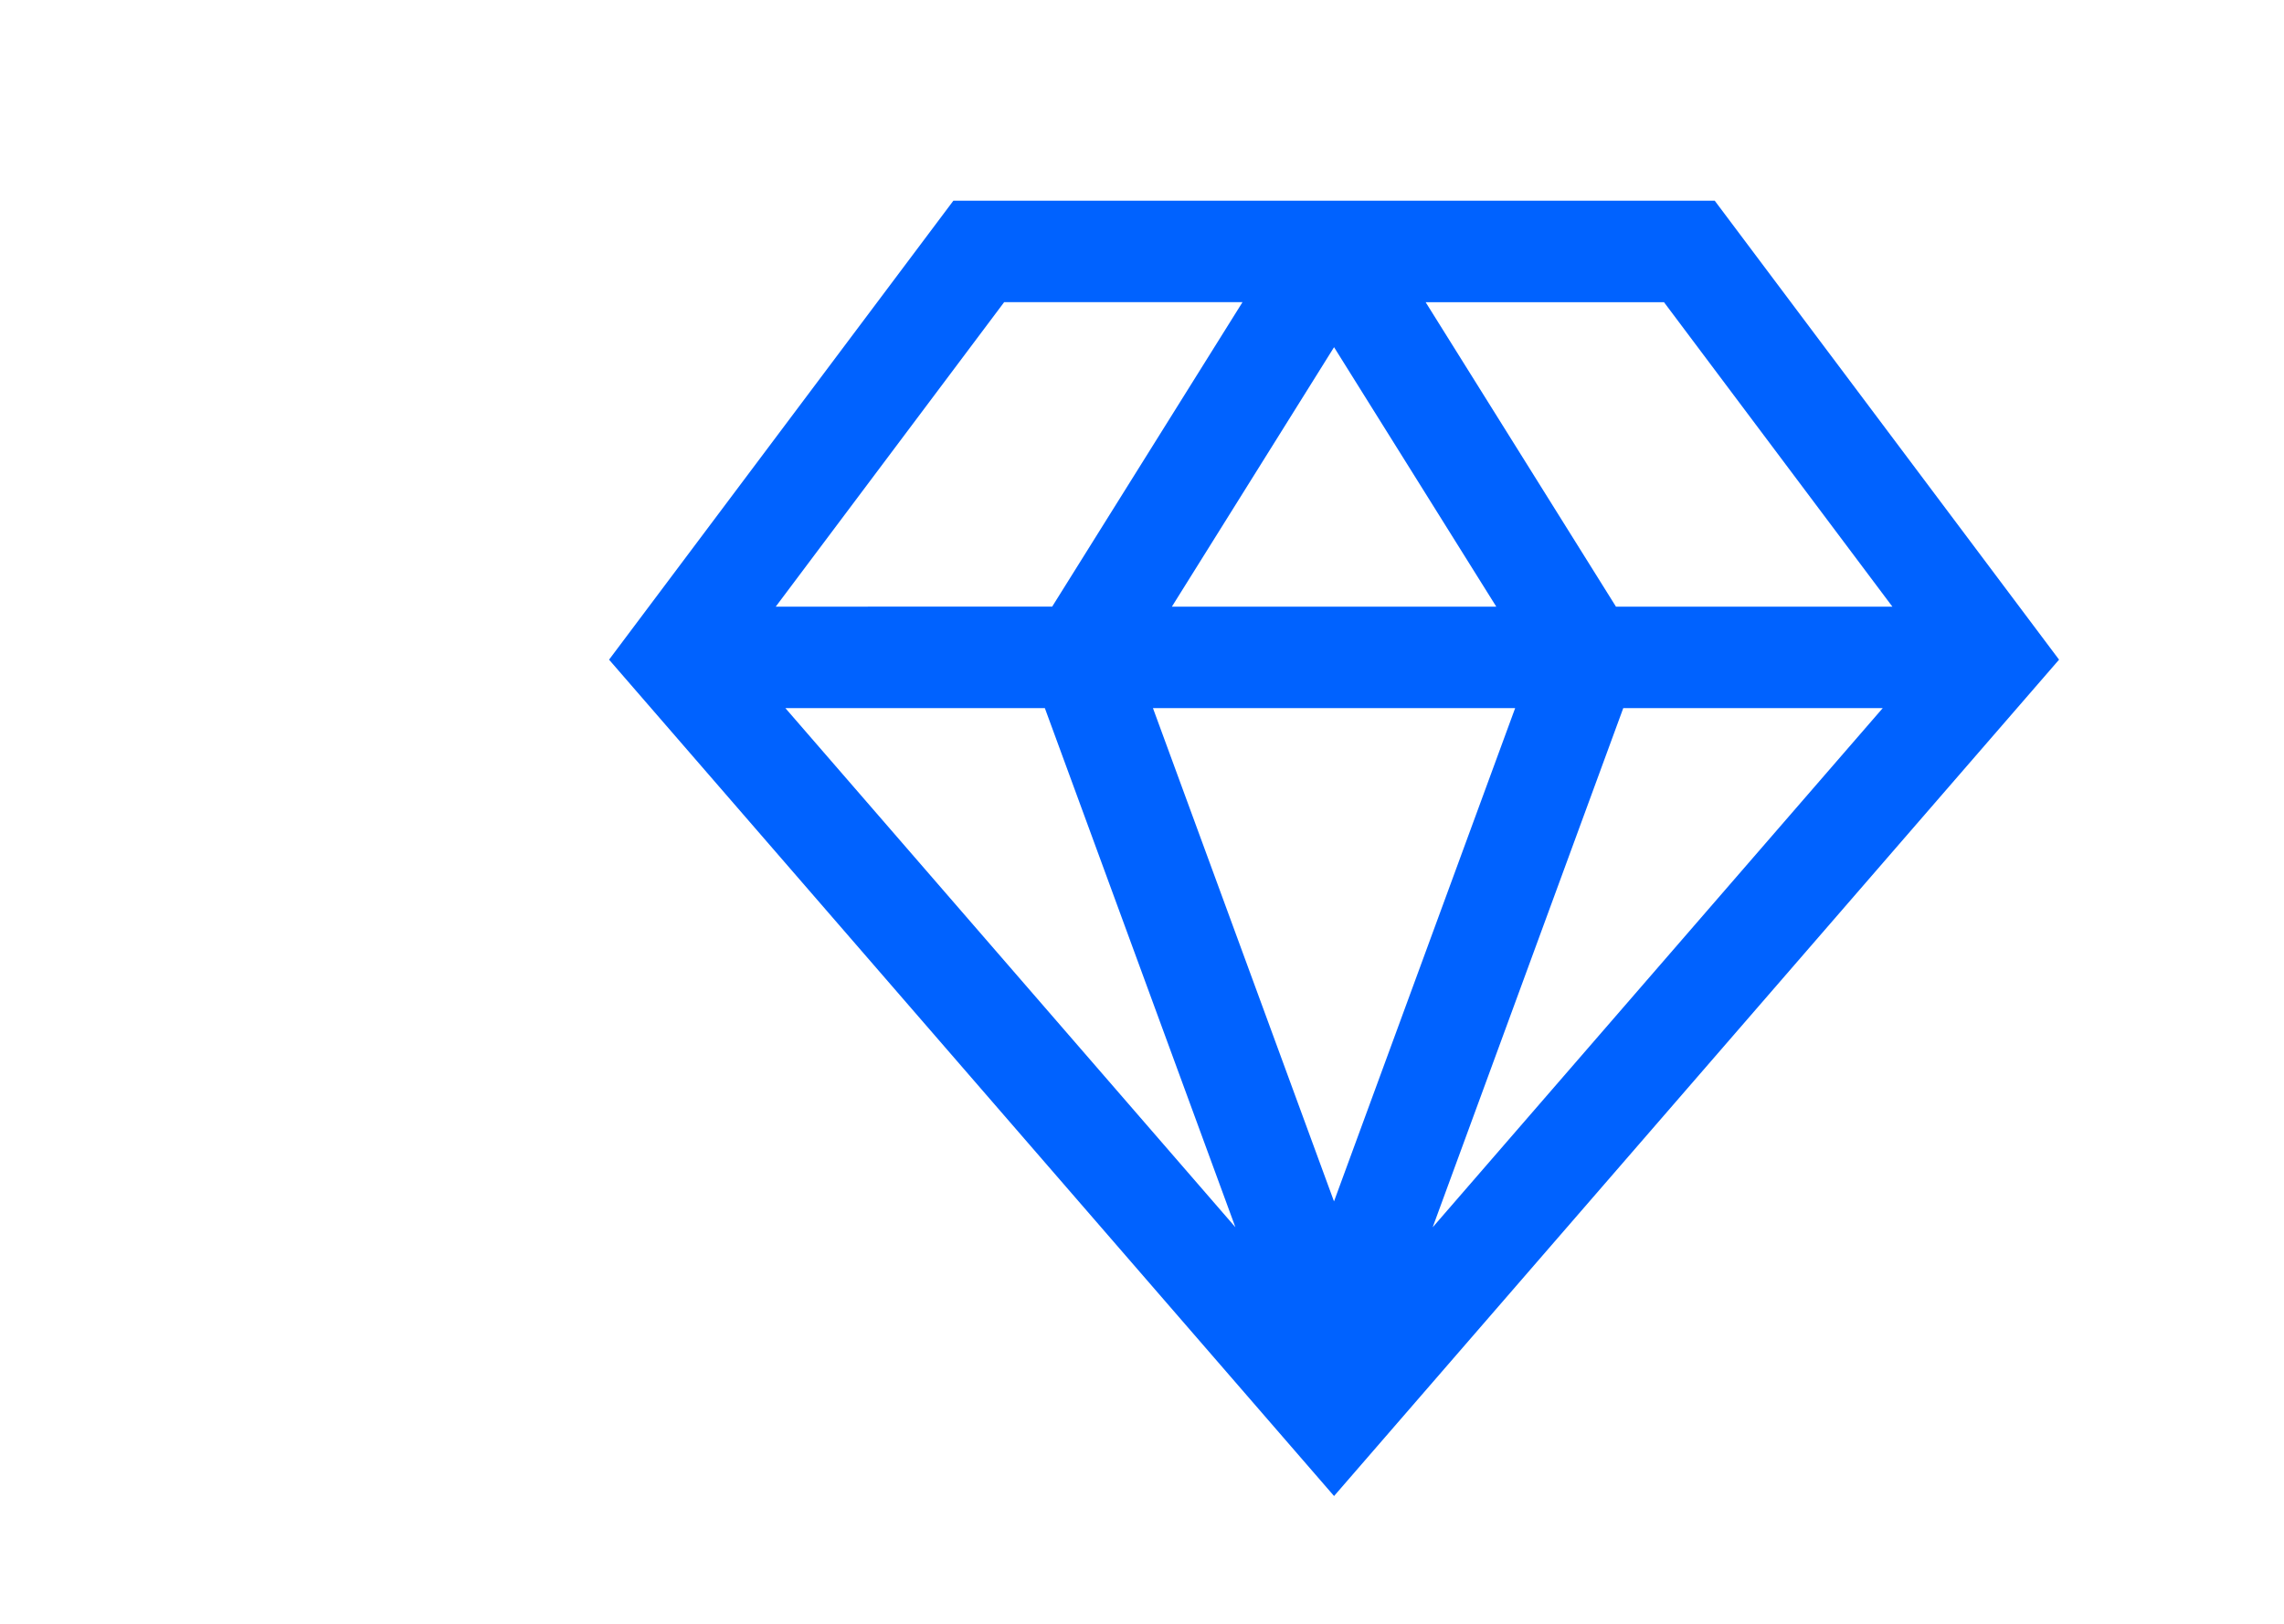 <?xml version="1.0" encoding="UTF-8"?>
<svg viewBox="-4 0 32 32" width="45px" height="32px" version="1.1" xmlns="http://www.w3.org/2000/svg" xmlns:xlink="http://www.w3.org/1999/xlink">

<path d="m 23.284,3.955 h -15 L 1.5,13 15.784,29.482 30.068,13 Z m 3.5,8 h -5.446 l -3.75,-6 h 4.696 z m -16.698,2 3.754,10.23 -8.866,-10.23 z m 2.13,0 h 7.136 l -3.569,9.721 z m 0.373,-2 3.195,-5.113 3.196,5.113 z m 8.893,2 h 5.112 l -8.867,10.231 z m -12.198,-8 h 4.696 l -3.75,6 H 4.784 Z" fill="#0062ff"></path>

</svg>